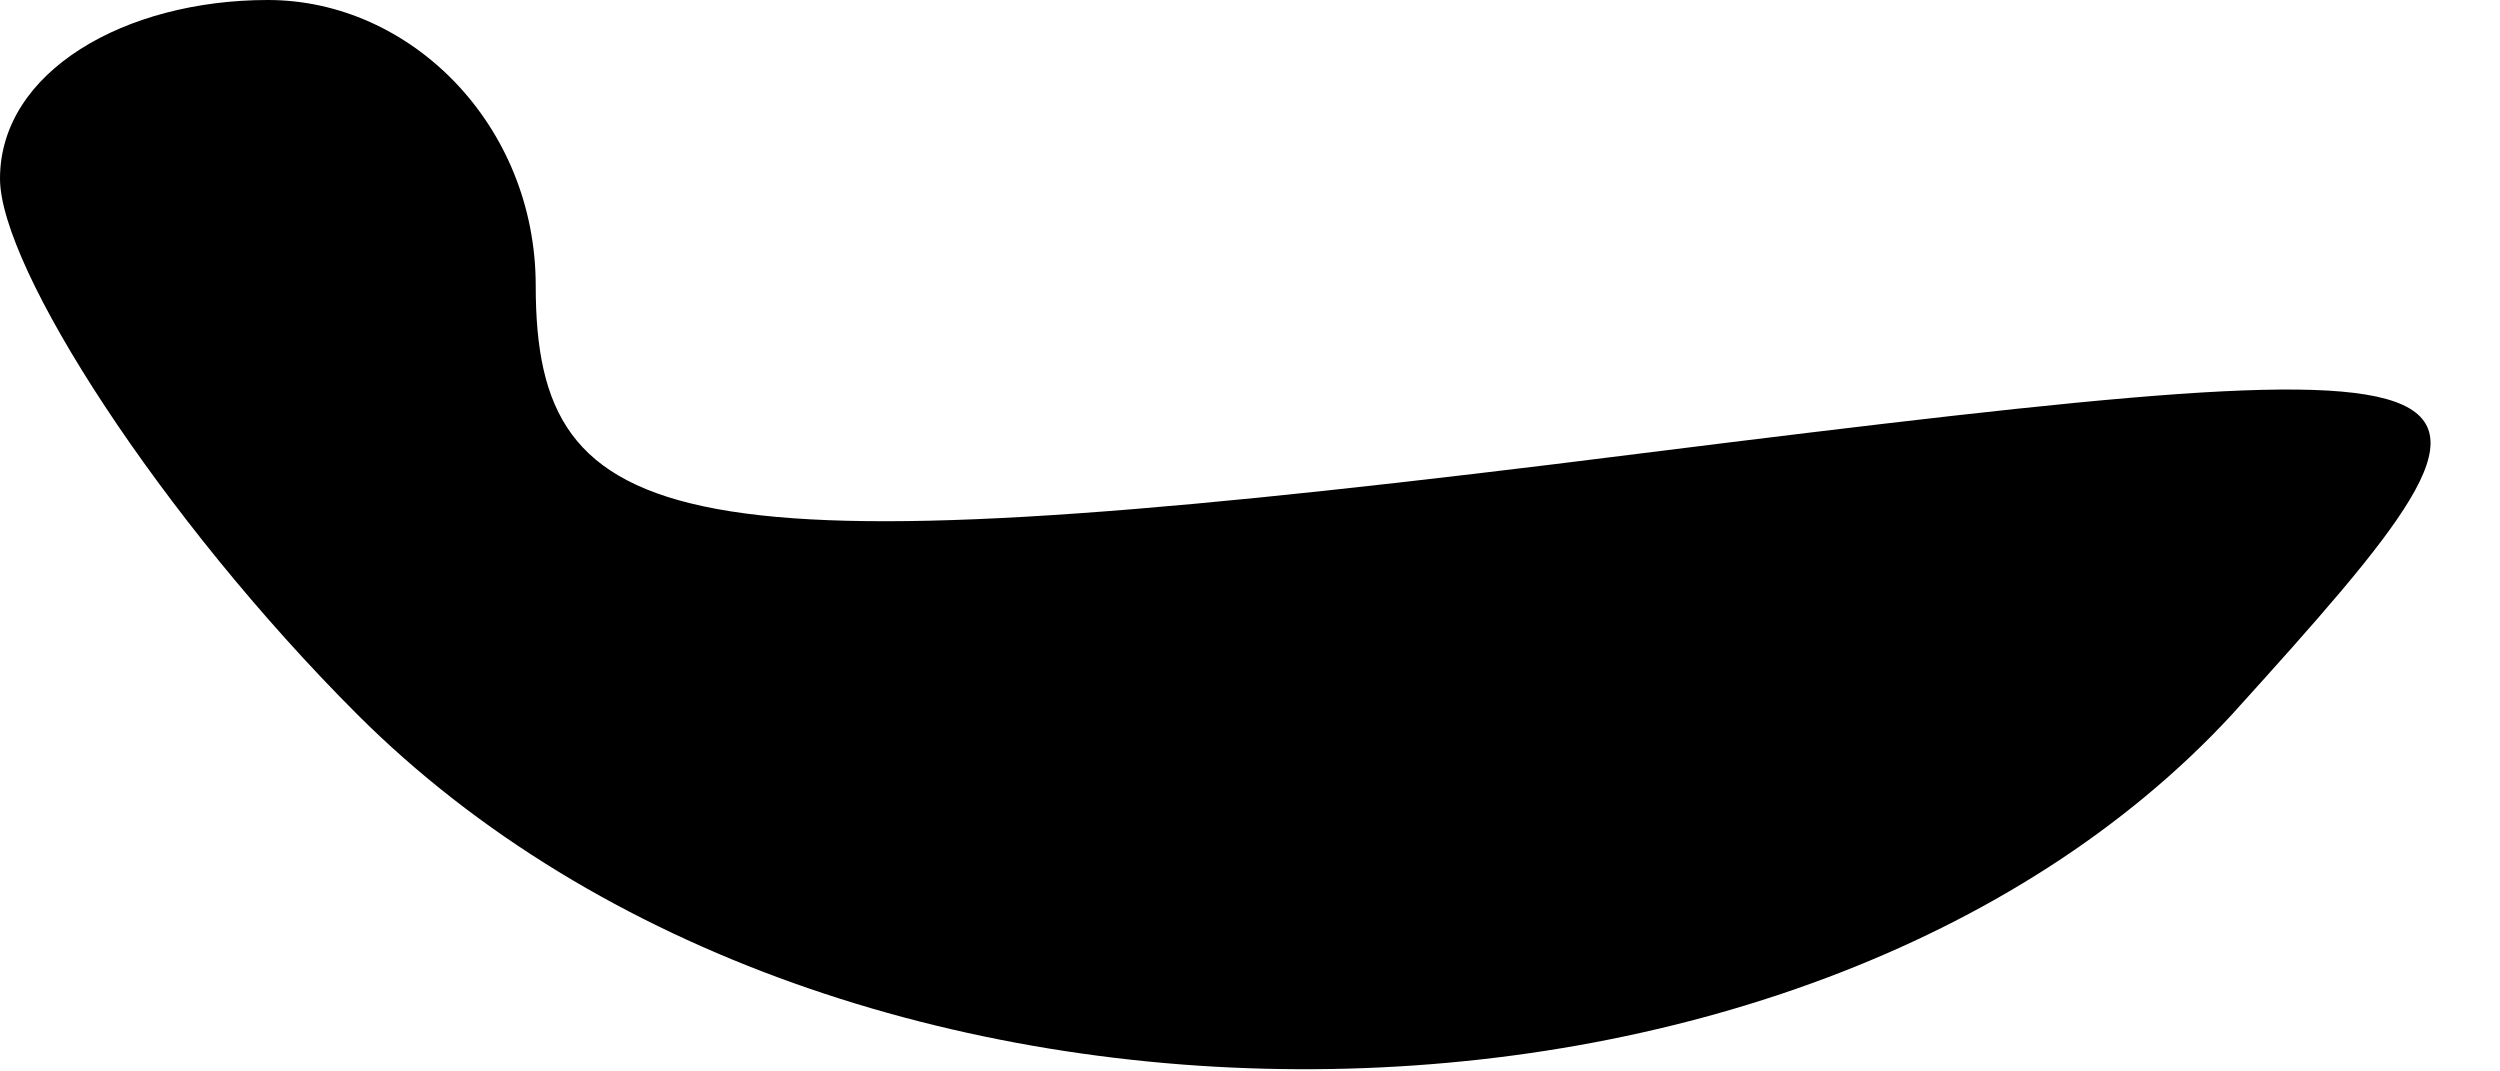 <?xml version="1.0" standalone="no"?>
<!DOCTYPE svg PUBLIC "-//W3C//DTD SVG 20010904//EN"
 "http://www.w3.org/TR/2001/REC-SVG-20010904/DTD/svg10.dtd">
<svg version="1.0" xmlns="http://www.w3.org/2000/svg"
 width="14pt" height="6pt" viewBox="0 0 14 6"
 preserveAspectRatio="xMidYMid meet">
<g transform="translate(0,6) scale(0.1,-0.1)"
fill="#000000" stroke="none">
<path fill="#000000" stroke="none" d="M0 50 c0 -5 9 -19 20 -30 27 -27 81
-26 105 0 19 21 18 21 -38 14 -49 -6 -57 -4 -57 10 0 9 -7 16 -15 16 -8 0 -15
-4 -15 -10z"/>
</g>
</svg>
